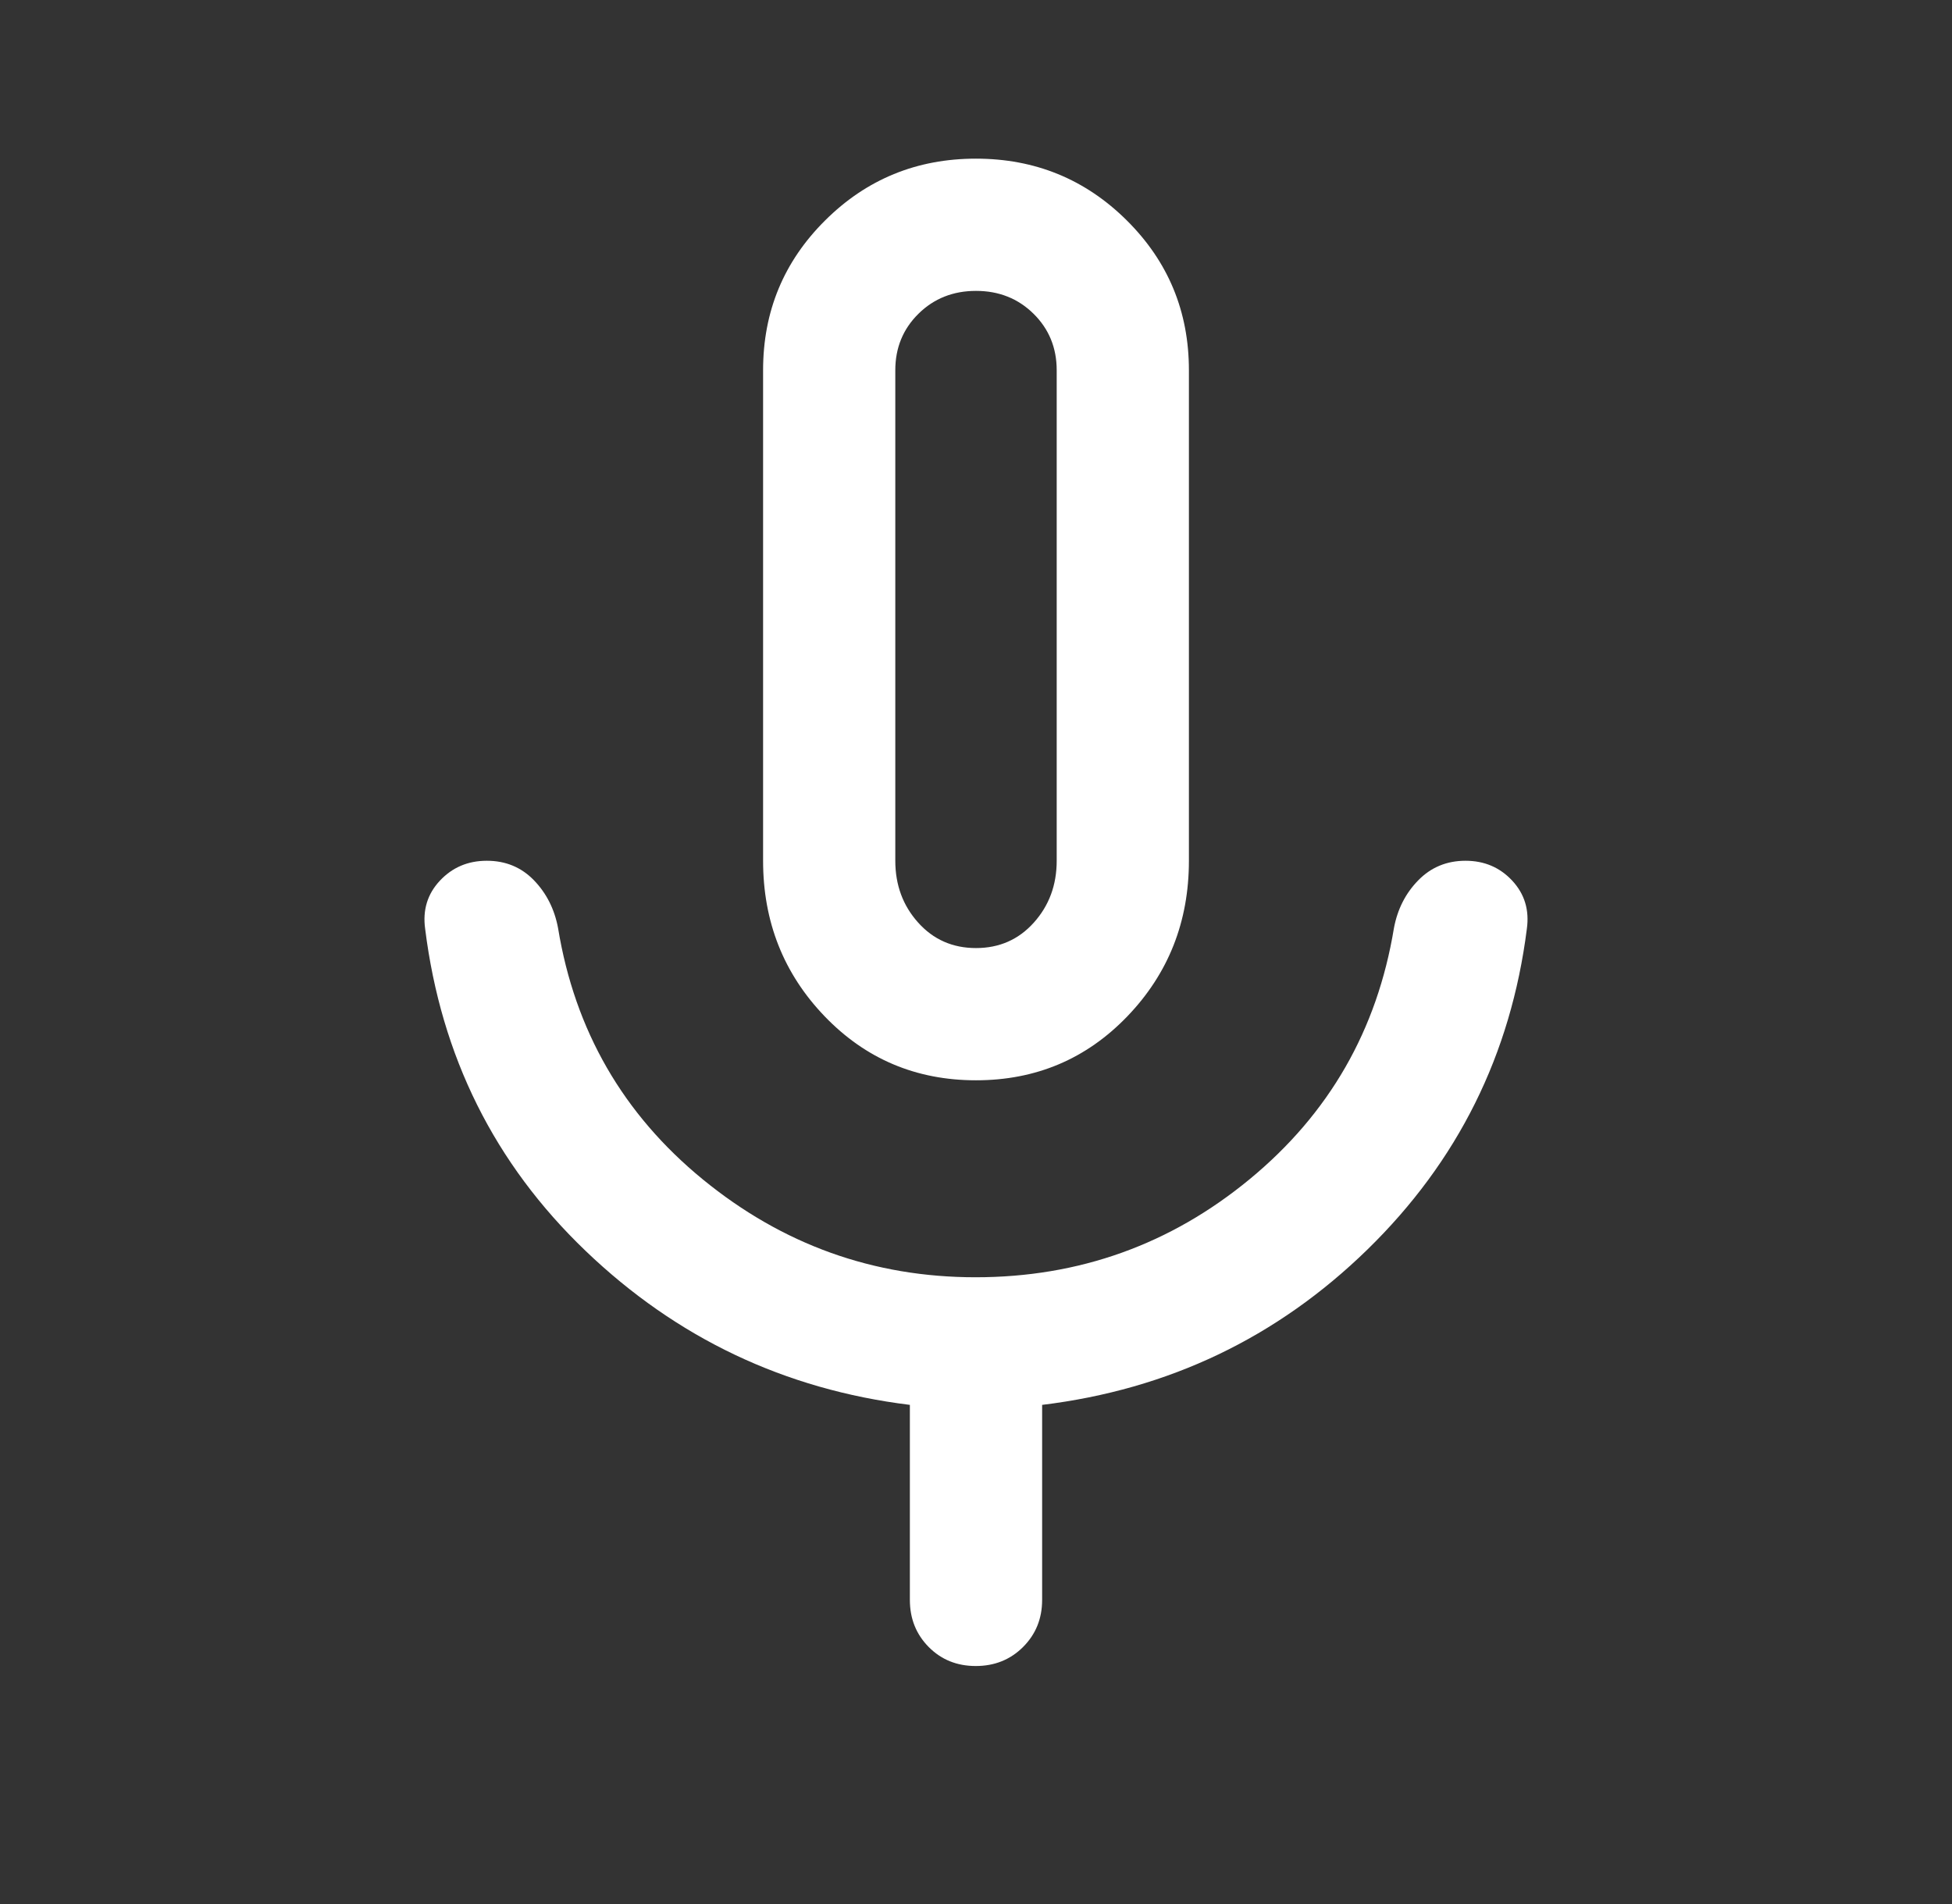 <svg xmlns="http://www.w3.org/2000/svg" width="41" height="40" viewBox="0 0 41 40" fill="none">
  <rect x="0" y="0" width="41" height="40" fill="#333333" stroke="none"/>
  <mask id="mask0_1038_11084" style="mask-type:alpha" maskUnits="userSpaceOnUse" x="0" y="0" width="41" height="40">
    <rect x="0.5" width="40" height="40" fill="#D9D9D9"/>
  </mask>
  <g mask="url(#mask0_1038_11084)">
    <path d="M20.5 22.695C19.241 22.695 18.181 22.246 17.32 21.35C16.459 20.453 16.028 19.364 16.028 18.083V7.778C16.028 6.543 16.462 5.494 17.332 4.63C18.201 3.765 19.257 3.333 20.498 3.333C21.74 3.333 22.796 3.765 23.667 4.63C24.537 5.494 24.972 6.543 24.972 7.778V18.083C24.972 19.364 24.541 20.453 23.68 21.35C22.819 22.246 21.759 22.695 20.5 22.695ZM19.111 33.611V29.514C16.482 29.19 14.211 28.111 12.299 26.278C10.386 24.445 9.264 22.19 8.93 19.514C8.875 19.119 8.978 18.781 9.239 18.502C9.5 18.223 9.828 18.083 10.225 18.083C10.621 18.083 10.951 18.22 11.215 18.493C11.479 18.766 11.648 19.102 11.722 19.5C12.074 21.648 13.088 23.407 14.763 24.778C16.438 26.148 18.347 26.833 20.49 26.833C22.663 26.833 24.583 26.146 26.25 24.771C27.917 23.396 28.926 21.639 29.278 19.5C29.352 19.102 29.522 18.766 29.79 18.493C30.057 18.22 30.388 18.083 30.782 18.083C31.177 18.083 31.505 18.223 31.764 18.502C32.023 18.781 32.125 19.119 32.07 19.514C31.736 22.153 30.62 24.398 28.722 26.25C26.824 28.102 24.546 29.19 21.889 29.514V33.611C21.889 34.005 21.755 34.334 21.488 34.601C21.221 34.867 20.89 35 20.495 35C20.1 35 19.771 34.867 19.507 34.601C19.243 34.334 19.111 34.005 19.111 33.611ZM20.5 19.917C20.991 19.917 21.396 19.738 21.715 19.382C22.035 19.025 22.195 18.593 22.195 18.083V7.778C22.195 7.306 22.032 6.91 21.707 6.59C21.383 6.271 20.98 6.111 20.5 6.111C20.02 6.111 19.617 6.271 19.293 6.59C18.968 6.91 18.805 7.306 18.805 7.778V18.083C18.805 18.593 18.965 19.025 19.285 19.382C19.604 19.738 20.009 19.917 20.5 19.917Z" fill="white"/>
  </g>
</svg>